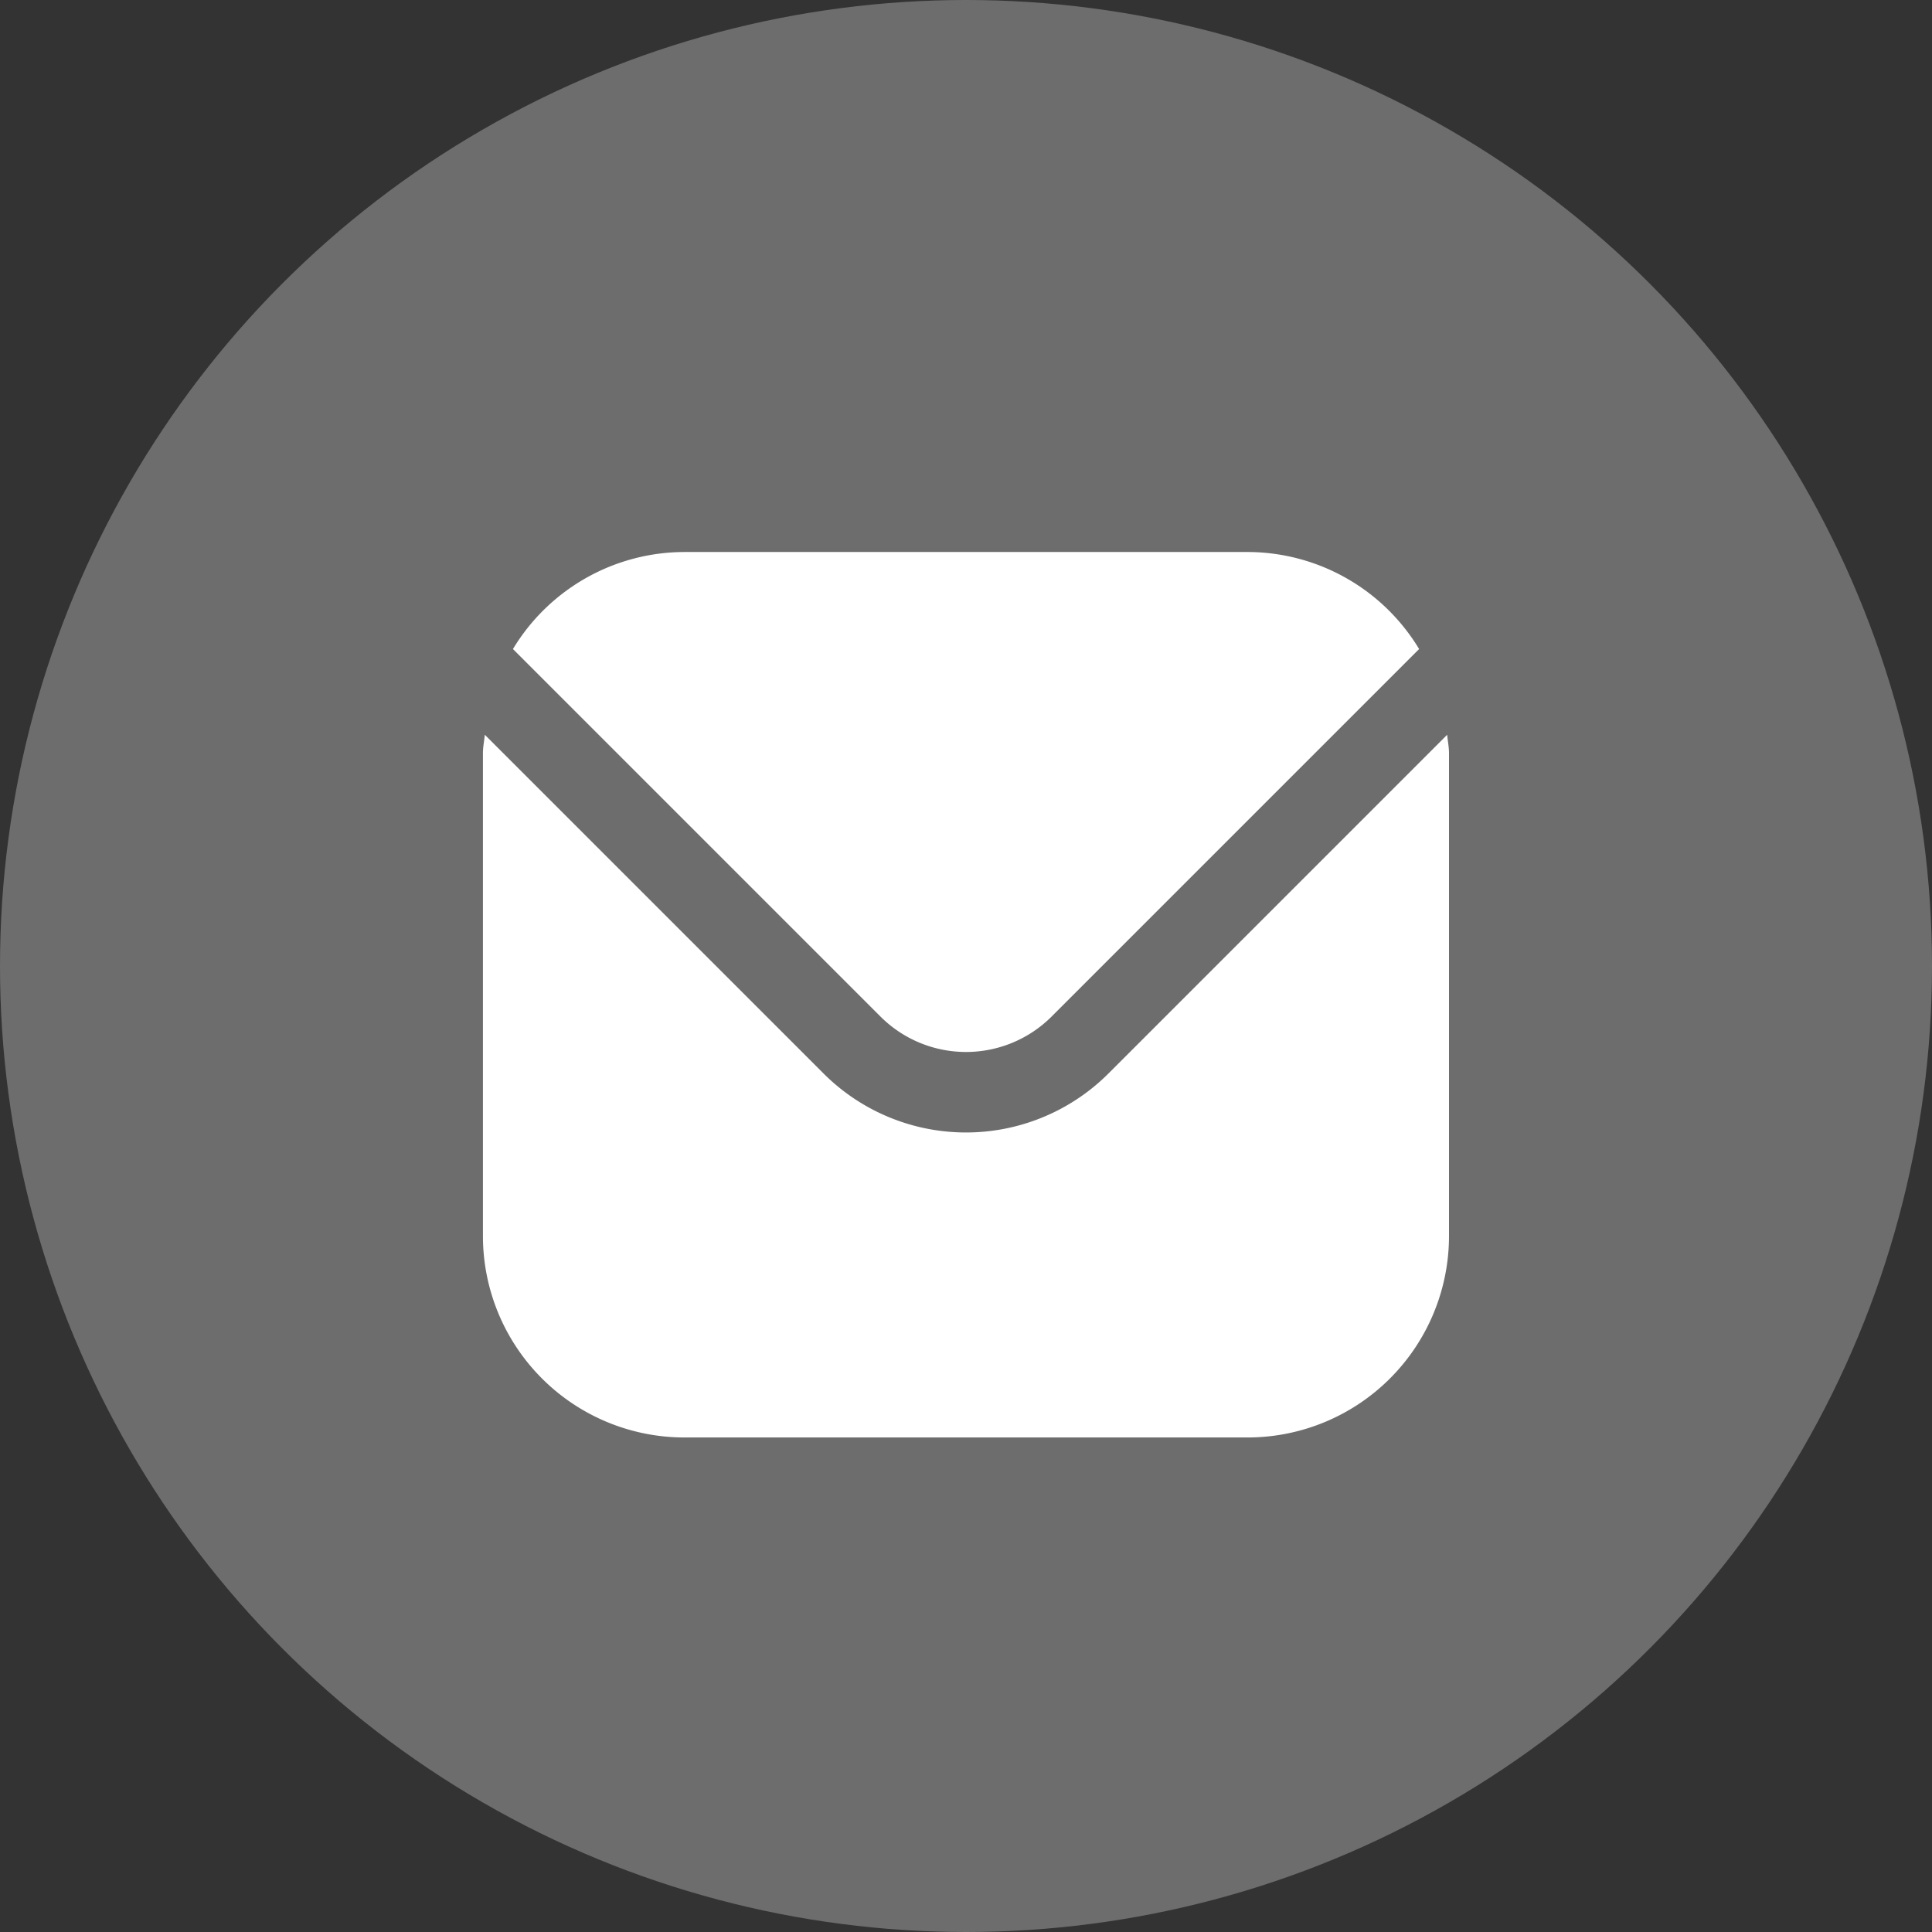 <svg width="32" height="32" fill="none" xmlns="http://www.w3.org/2000/svg"><rect width="100%" height="100%" fill="#333333" stroke="none"/><circle cx="16" cy="16" r="16" fill="#6D6D6D"/><path d="M23.97 12.17l-5.613 5.613a3.338 3.338 0 01-4.714 0L8.03 12.17c-.01.105-.031.2-.031.305v8a3.337 3.337 0 003.333 3.334h9.334A3.337 3.337 0 0024 20.476v-8c0-.105-.021-.2-.03-.305z" fill="#fff"/><path d="M17.415 16.84l6.09-6.09a3.324 3.324 0 00-2.838-1.607h-9.334a3.324 3.324 0 00-2.837 1.607l6.09 6.09a2.005 2.005 0 002.829 0z" fill="#fff"/></svg>